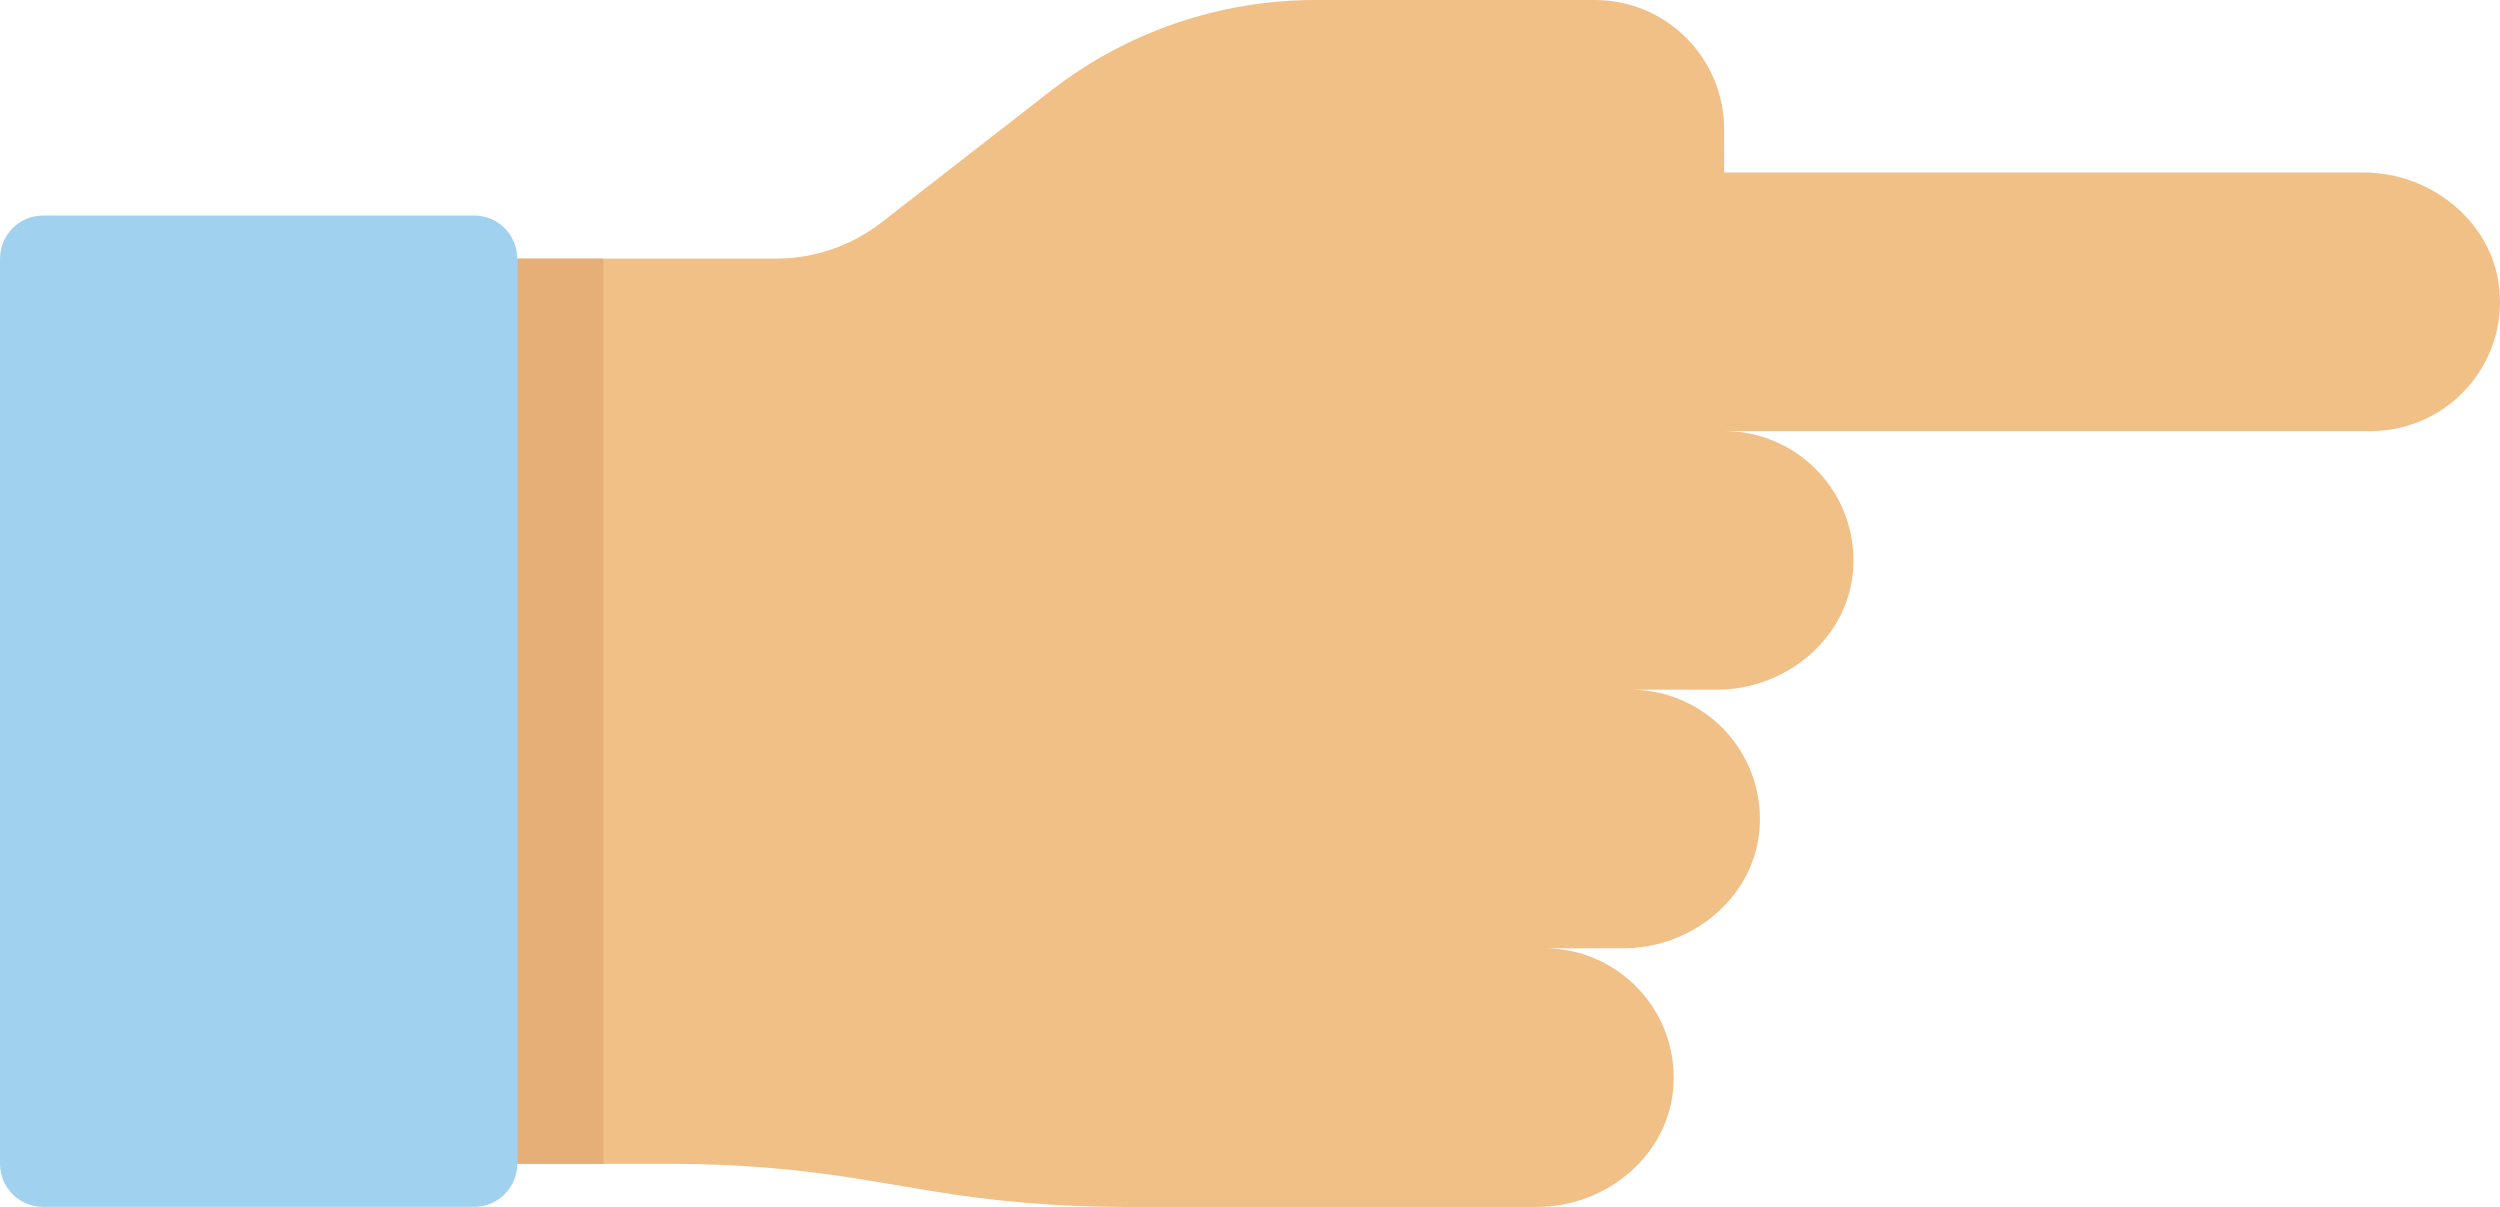 <?xml version="1.0" encoding="utf-8"?>
<!-- Generator: Adobe Illustrator 16.0.0, SVG Export Plug-In . SVG Version: 6.00 Build 0)  -->
<!DOCTYPE svg PUBLIC "-//W3C//DTD SVG 1.1//EN" "http://www.w3.org/Graphics/SVG/1.1/DTD/svg11.dtd">
<svg version="1.1" id="Layer_1" xmlns="http://www.w3.org/2000/svg" xmlns:xlink="http://www.w3.org/1999/xlink" x="0px" y="0px"
	 width="400px" height="193.108px" viewBox="-121 -17.555 400 193.108" enable-background="new -121 -17.555 400 193.108"
	 xml:space="preserve">
<path fill="#F0C087" d="M257.14,10.039H154.86V3.136c0-11.427-9.261-20.691-20.688-20.691H89.468
	c-15.337,0-30.236,5.113-42.343,14.527L20.074,18.013c-4.842,3.767-10.801,5.812-16.937,5.812h-41.379v144.834h24.793
	c10.254,0,20.49,0.848,30.604,2.531l10.988,1.832c10.123,1.687,20.367,2.531,30.629,2.531h66.16
	c11.201,0,21.244-8.389,21.833-19.575c0.623-11.932-8.866-21.801-20.661-21.801h12.621c11.204,0,21.247-8.392,21.833-19.578
	c0.625-11.935-8.866-21.804-20.661-21.804h13.795c11.202,0,21.242-8.389,21.831-19.576c0.625-11.933-8.866-21.802-20.659-21.802
	h103.446c11.793,0,21.284-9.867,20.659-21.798C278.385,18.43,268.342,10.039,257.14,10.039z"/>
<rect x="-38.242" y="23.828" fill="#E6AF78" width="13.793" height="144.828"/>
<path fill="#A0D2F0" d="M-45.138,175.549h-68.965c-3.809,0-6.896-3.09-6.896-6.897V23.825c0-3.809,3.088-6.896,6.896-6.896h68.966
	c3.808,0,6.896,3.088,6.896,6.896v144.827C-38.242,172.461-41.33,175.549-45.138,175.549z"/>
</svg>
